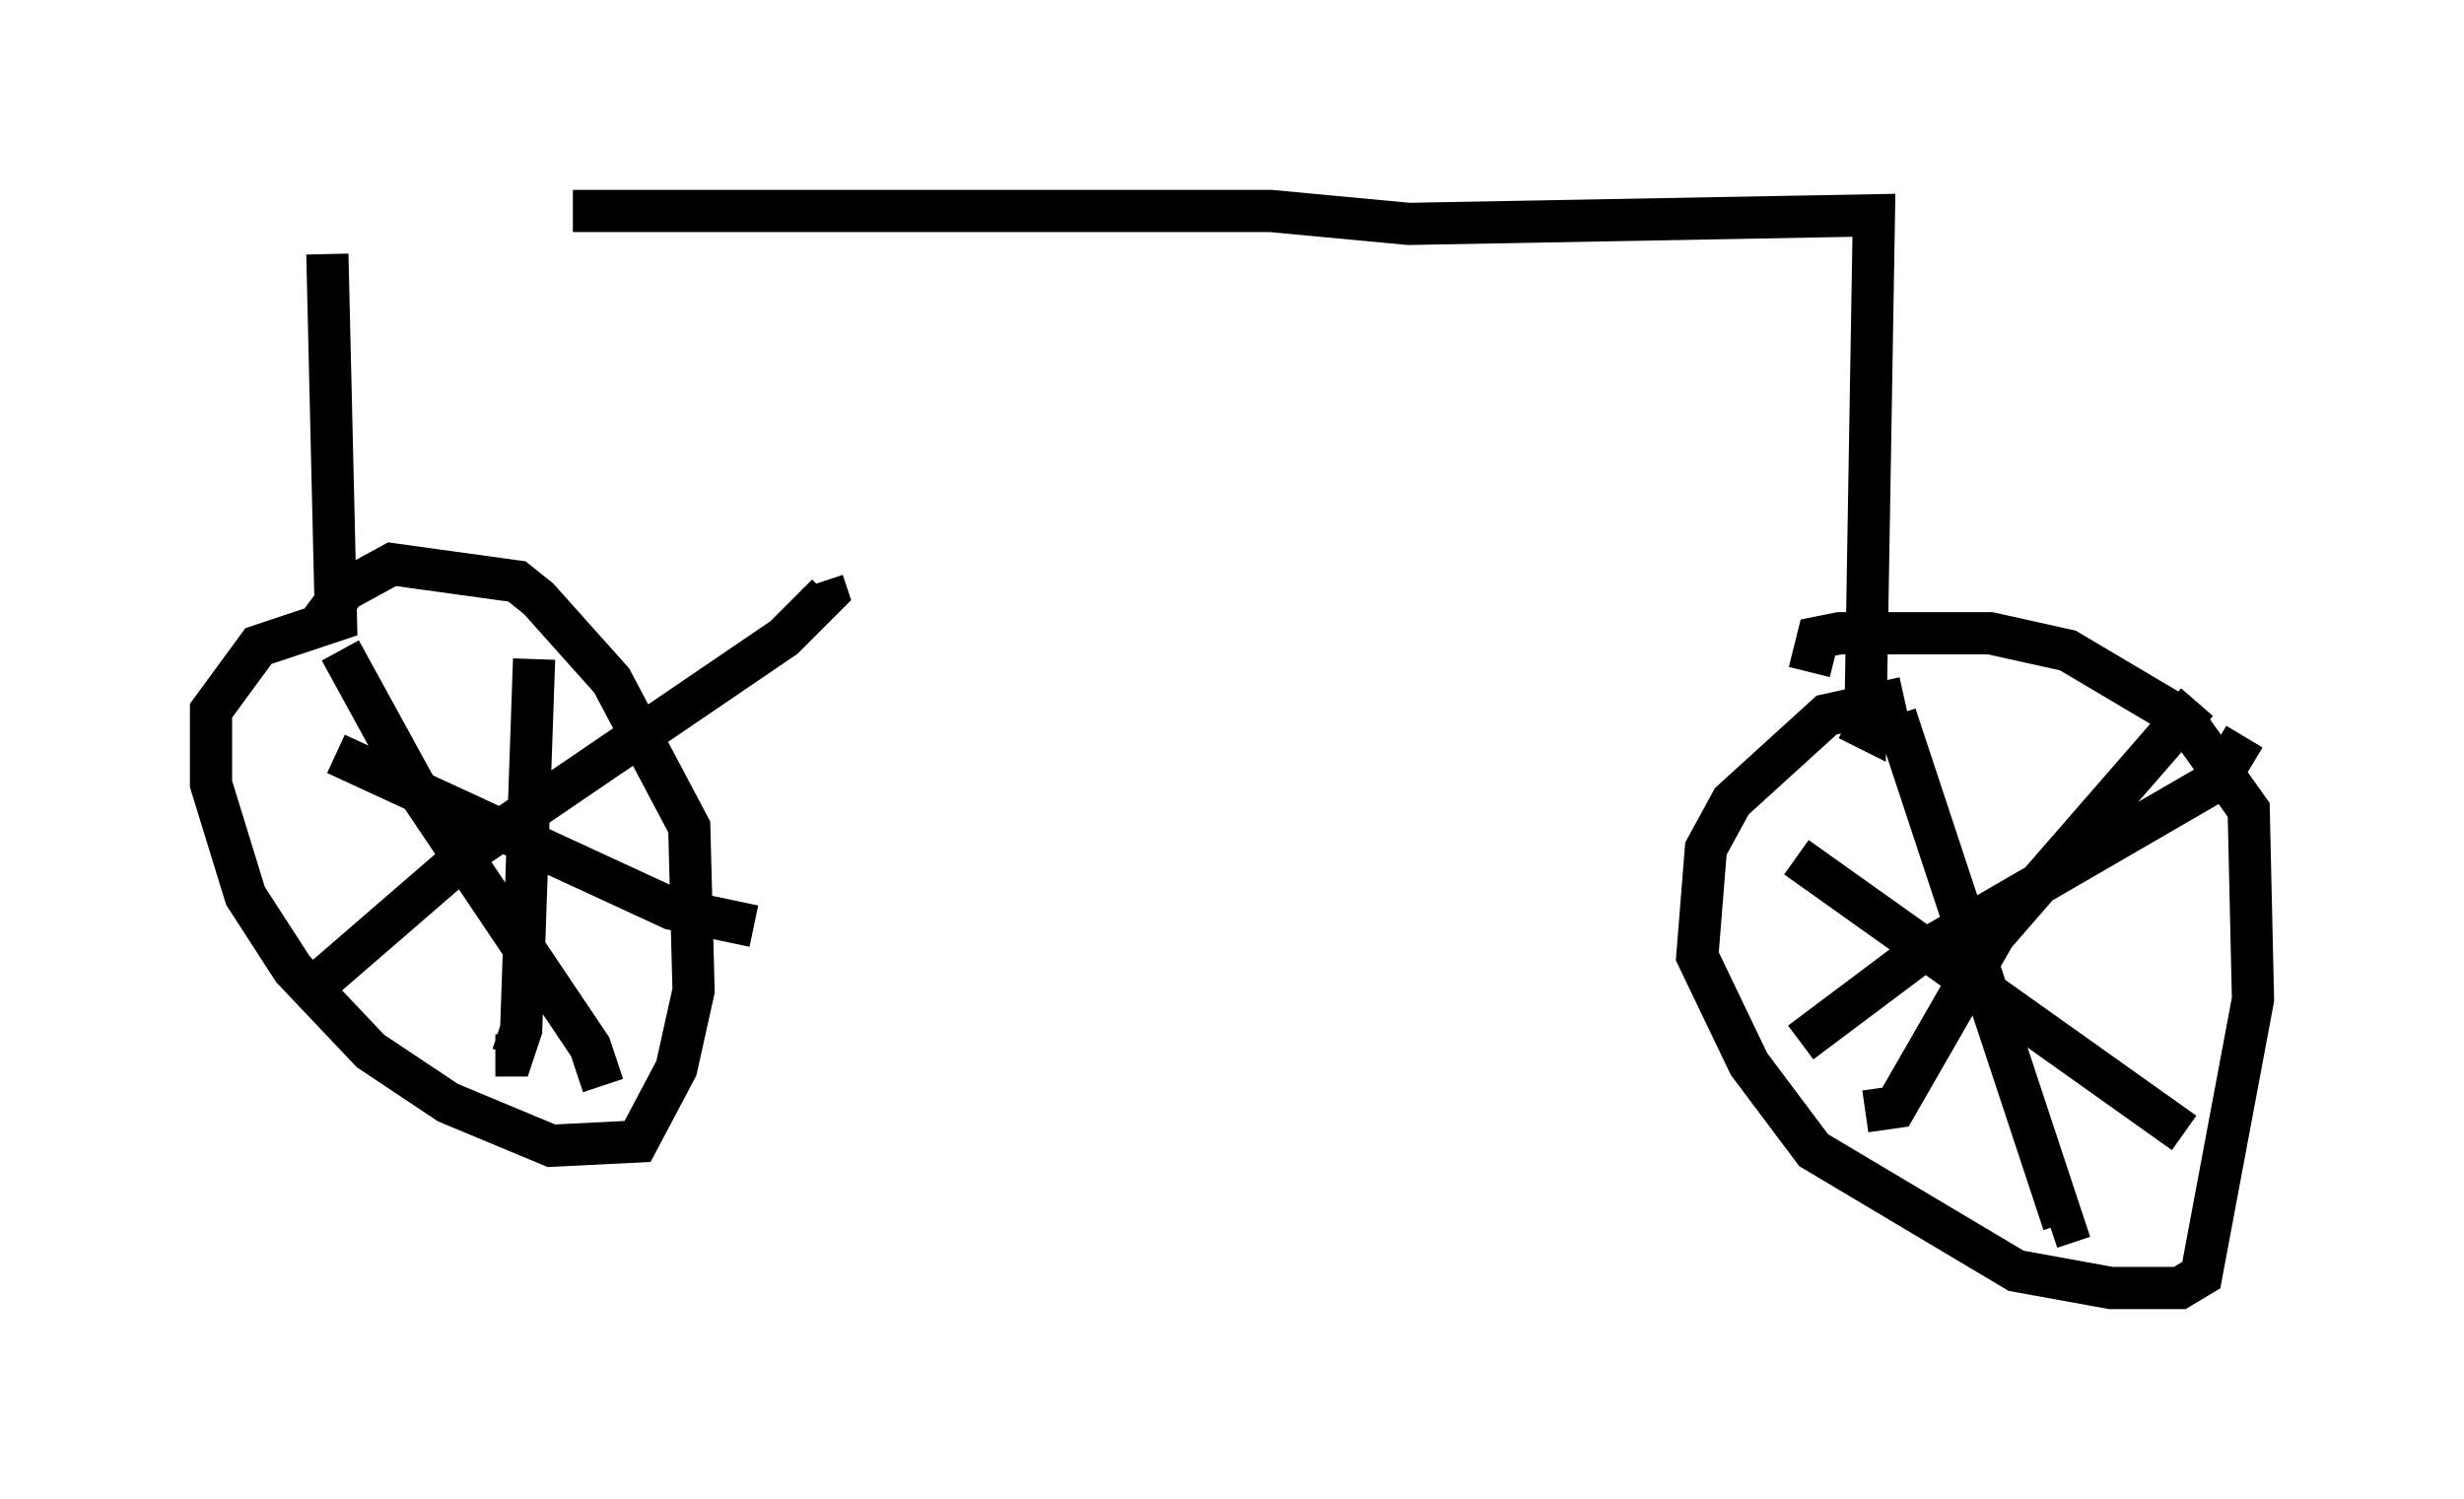 <?xml version="1.0" encoding="utf-8" ?>
<svg baseProfile="full" height="35.521" version="1.1" width="58.388" xmlns="http://www.w3.org/2000/svg" xmlns:ev="http://www.w3.org/2001/xml-events" xmlns:xlink="http://www.w3.org/1999/xlink"><defs /><rect fill="white" height="35.521" width="58.388" x="0" y="0" /><path d="M7.96, 5.613 m5.615, -0.613 l16.538, 0.0 3.267, 0.306 l11.025, -0.204 -0.204, 12.148 l-0.408, -0.204 m-36.036, -11.025 l0.204, 8.677 -1.838, 0.613 l-1.123, 1.531 0.0, 1.735 l0.817, 2.654 1.123, 1.735 l1.838, 1.94 1.838, 1.225 l2.45, 1.021 2.042, -0.102 l0.919, -1.735 0.408, -1.838 l-0.102, -3.879 -1.838, -3.471 l-1.735, -1.94 -0.51, -0.408 l-2.96, -0.408 -1.123, 0.613 l-0.613, 0.817 m0.51, 0.613 l1.735, 3.165 4.185, 6.227 l0.306, 0.919 m-6.84, -2.348 l3.777, -3.267 7.35, -5.002 l1.021, -1.021 -0.102, -0.306 m-6.84, 1.838 l-0.306, 8.779 -0.204, 0.613 l-0.408, 0.0 m-3.777, -7.146 l7.963, 3.675 1.94, 0.408 m27.257, -5.41 l-1.838, 0.408 -2.246, 2.042 l-0.613, 1.123 -0.204, 2.552 l1.225, 2.552 1.531, 2.042 l4.798, 2.858 2.246, 0.408 l1.633, 0.0 0.51, -0.306 l1.225, -6.533 -0.102, -4.492 l-1.531, -2.144 -2.756, -1.633 l-1.838, -0.408 -3.573, 0.0 l-0.51, 0.102 -0.204, 0.817 m2.042, 1.021 l3.981, 12.046 -0.306, 0.102 m-5.921, -4.39 l2.858, -2.144 7.044, -4.083 l0.613, -1.021 m-1.123, -0.817 l-4.798, 5.513 -2.348, 4.083 l-0.715, 0.102 m-1.633, -6.023 l9.188, 6.533 " fill="none" stroke="black" stroke-width="1" /></svg>
